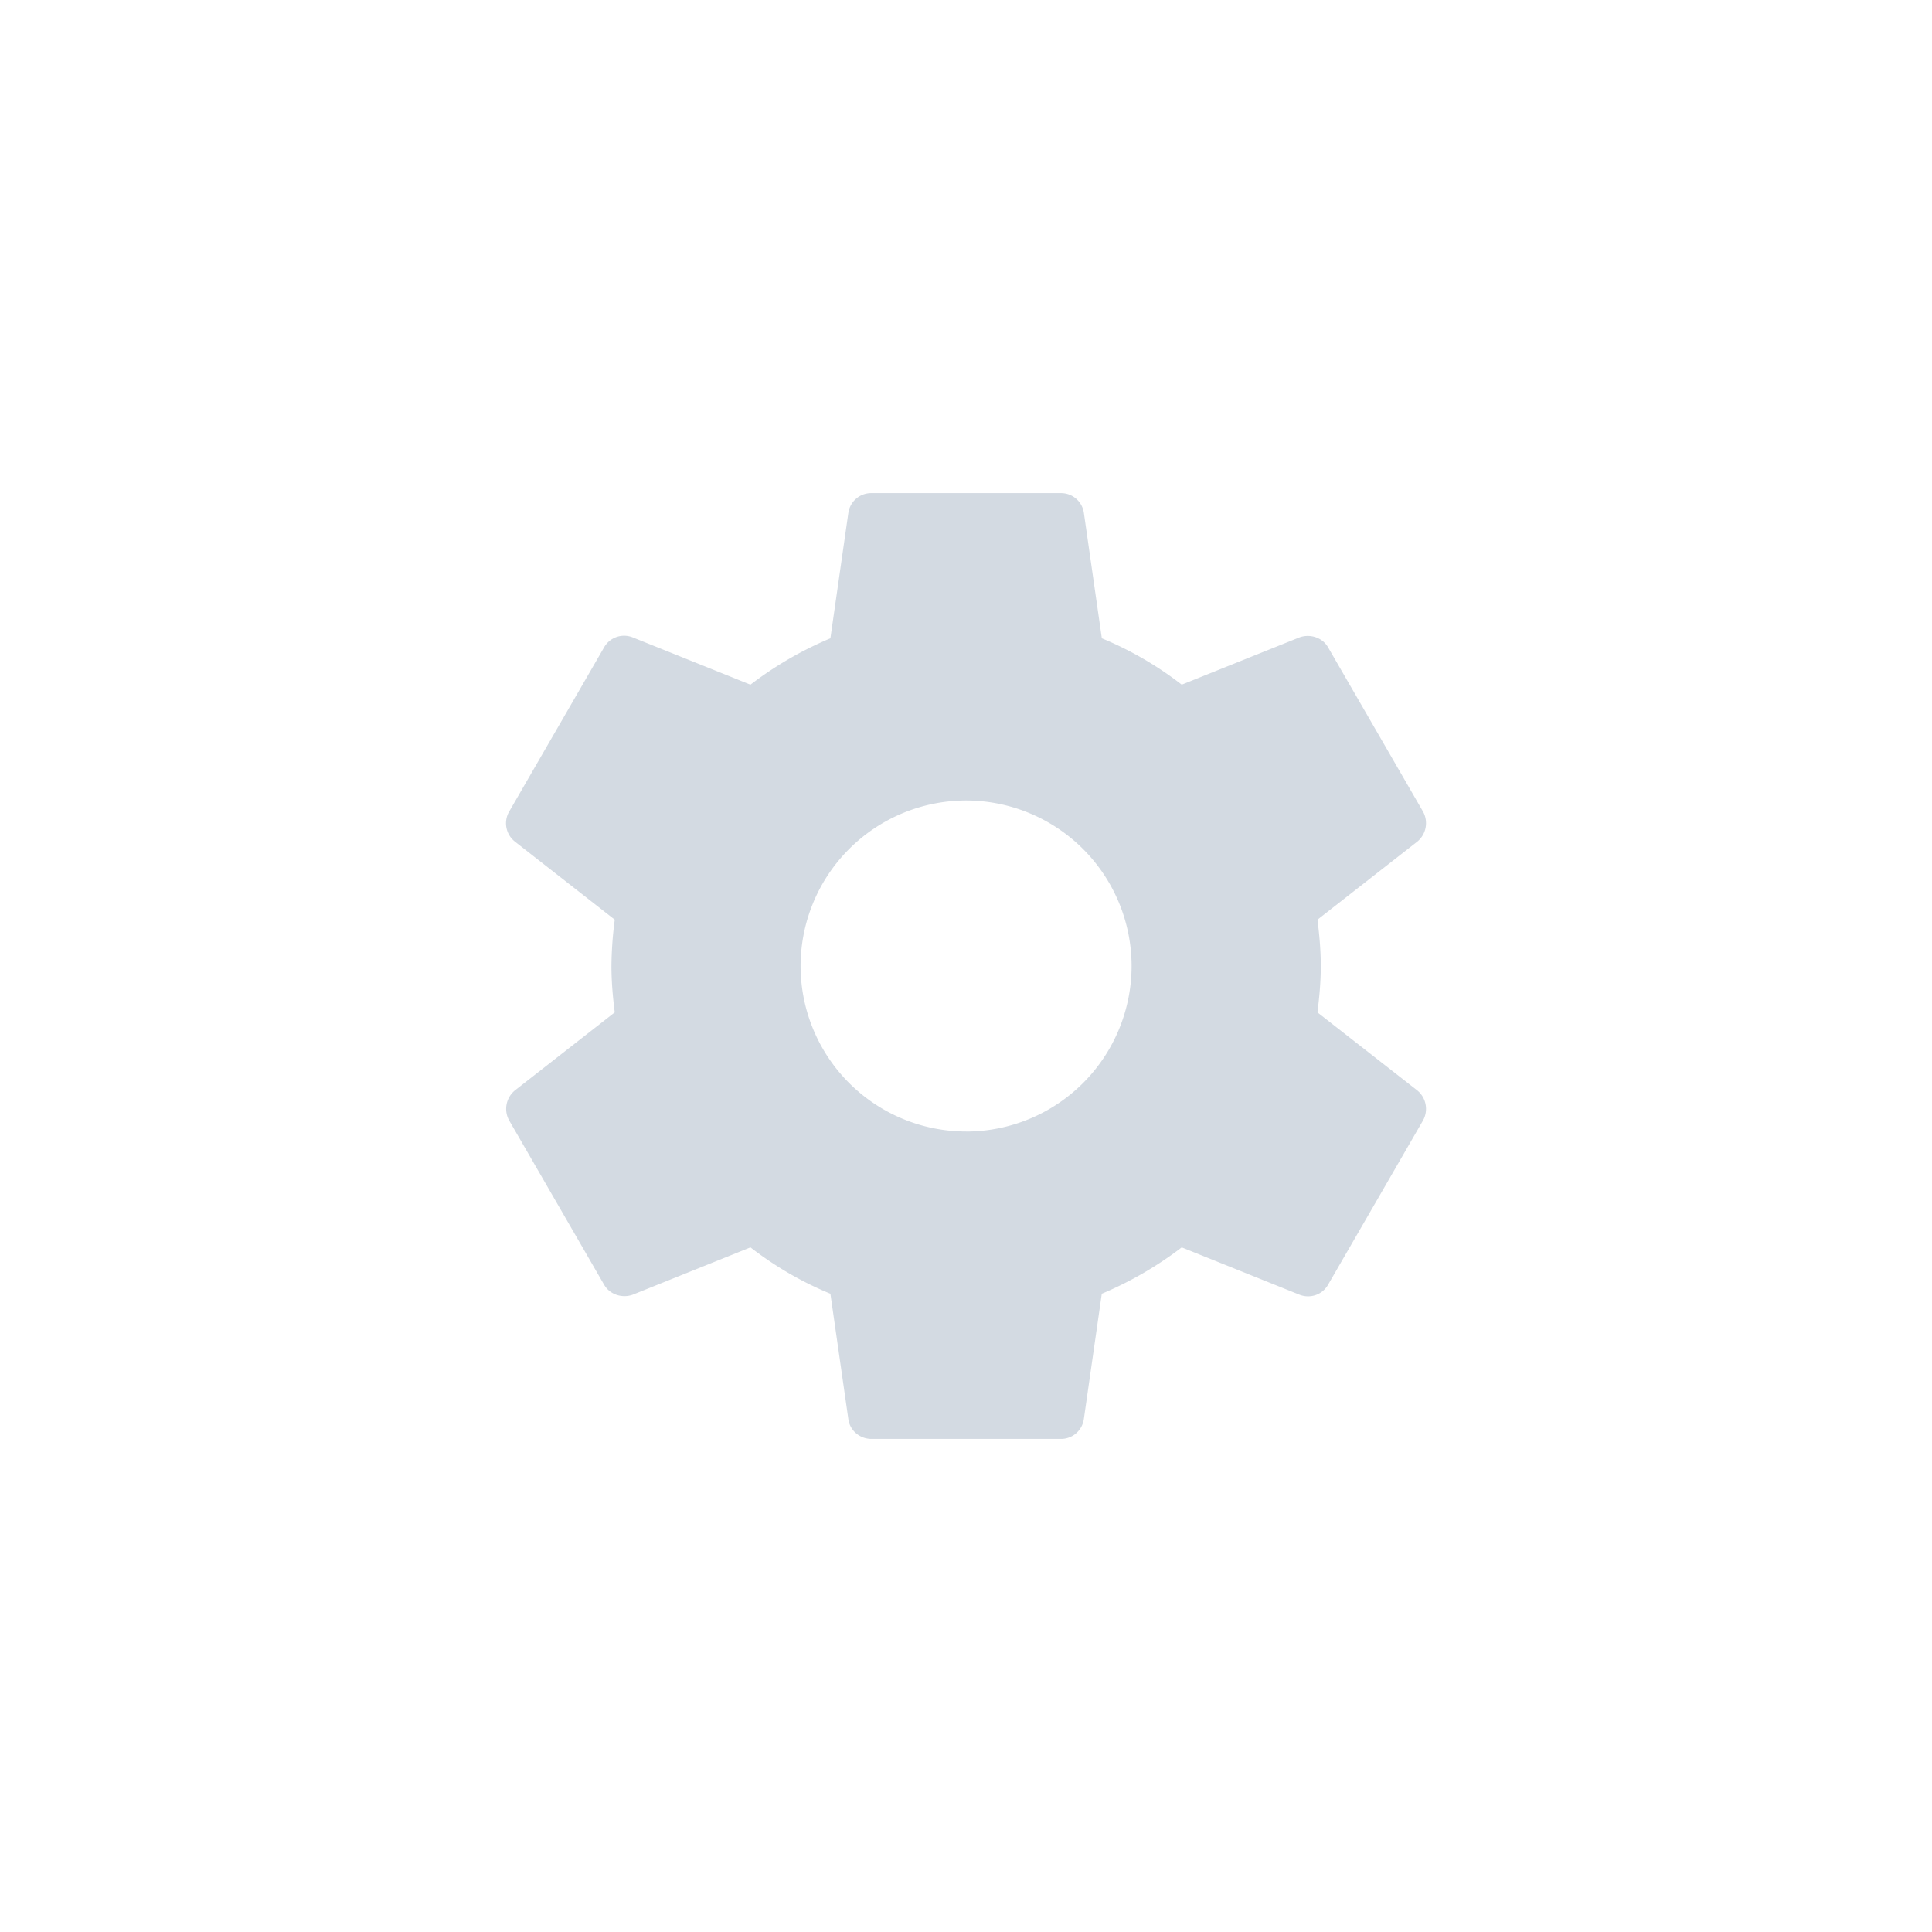<svg xmlns="http://www.w3.org/2000/svg" xmlns:xlink="http://www.w3.org/1999/xlink" width="42" height="42" viewBox="0 0 42 42">
    <defs>
        <path id="a" d="M18.14 11.508c.042-.329.073-.658.073-1.007 0-.35-.031-.679-.072-1.008l2.169-1.696a.519.519 0 0 0 .123-.658l-2.056-3.557c-.123-.226-.4-.309-.627-.226l-2.56 1.028a7.511 7.511 0 0 0-1.737-1.008l-.39-2.724a.501.501 0 0 0-.505-.432H8.446a.501.501 0 0 0-.504.432l-.39 2.724a7.898 7.898 0 0 0-1.738 1.008l-2.56-1.028a.501.501 0 0 0-.627.226L.571 7.139a.507.507 0 0 0 .124.658l2.169 1.696a8.153 8.153 0 0 0-.072 1.008c0 .339.03.678.072 1.007l-2.17 1.696a.519.519 0 0 0-.123.658l2.056 3.557c.124.227.401.309.627.227l2.56-1.029c.535.412 1.11.75 1.738 1.008l.39 2.724c.031.247.247.432.504.432h4.112a.501.501 0 0 0 .504-.432l.39-2.724a7.898 7.898 0 0 0 1.738-1.008l2.56 1.029c.236.092.504 0 .627-.227l2.056-3.557a.519.519 0 0 0-.123-.658l-2.17-1.696zm-7.638 2.59a3.602 3.602 0 0 1-3.598-3.597 3.602 3.602 0 0 1 3.598-3.599 3.602 3.602 0 0 1 3.598 3.599 3.602 3.602 0 0 1-3.598 3.598z"/>
    </defs>
    <g fill="none" fill-rule="evenodd">
        <rect width="42" height="42" rx="14"/>
        <use fill="#D3DAE2" transform="translate(10.5 10.5)" xlink:href="#a"/>
    </g>
</svg>
